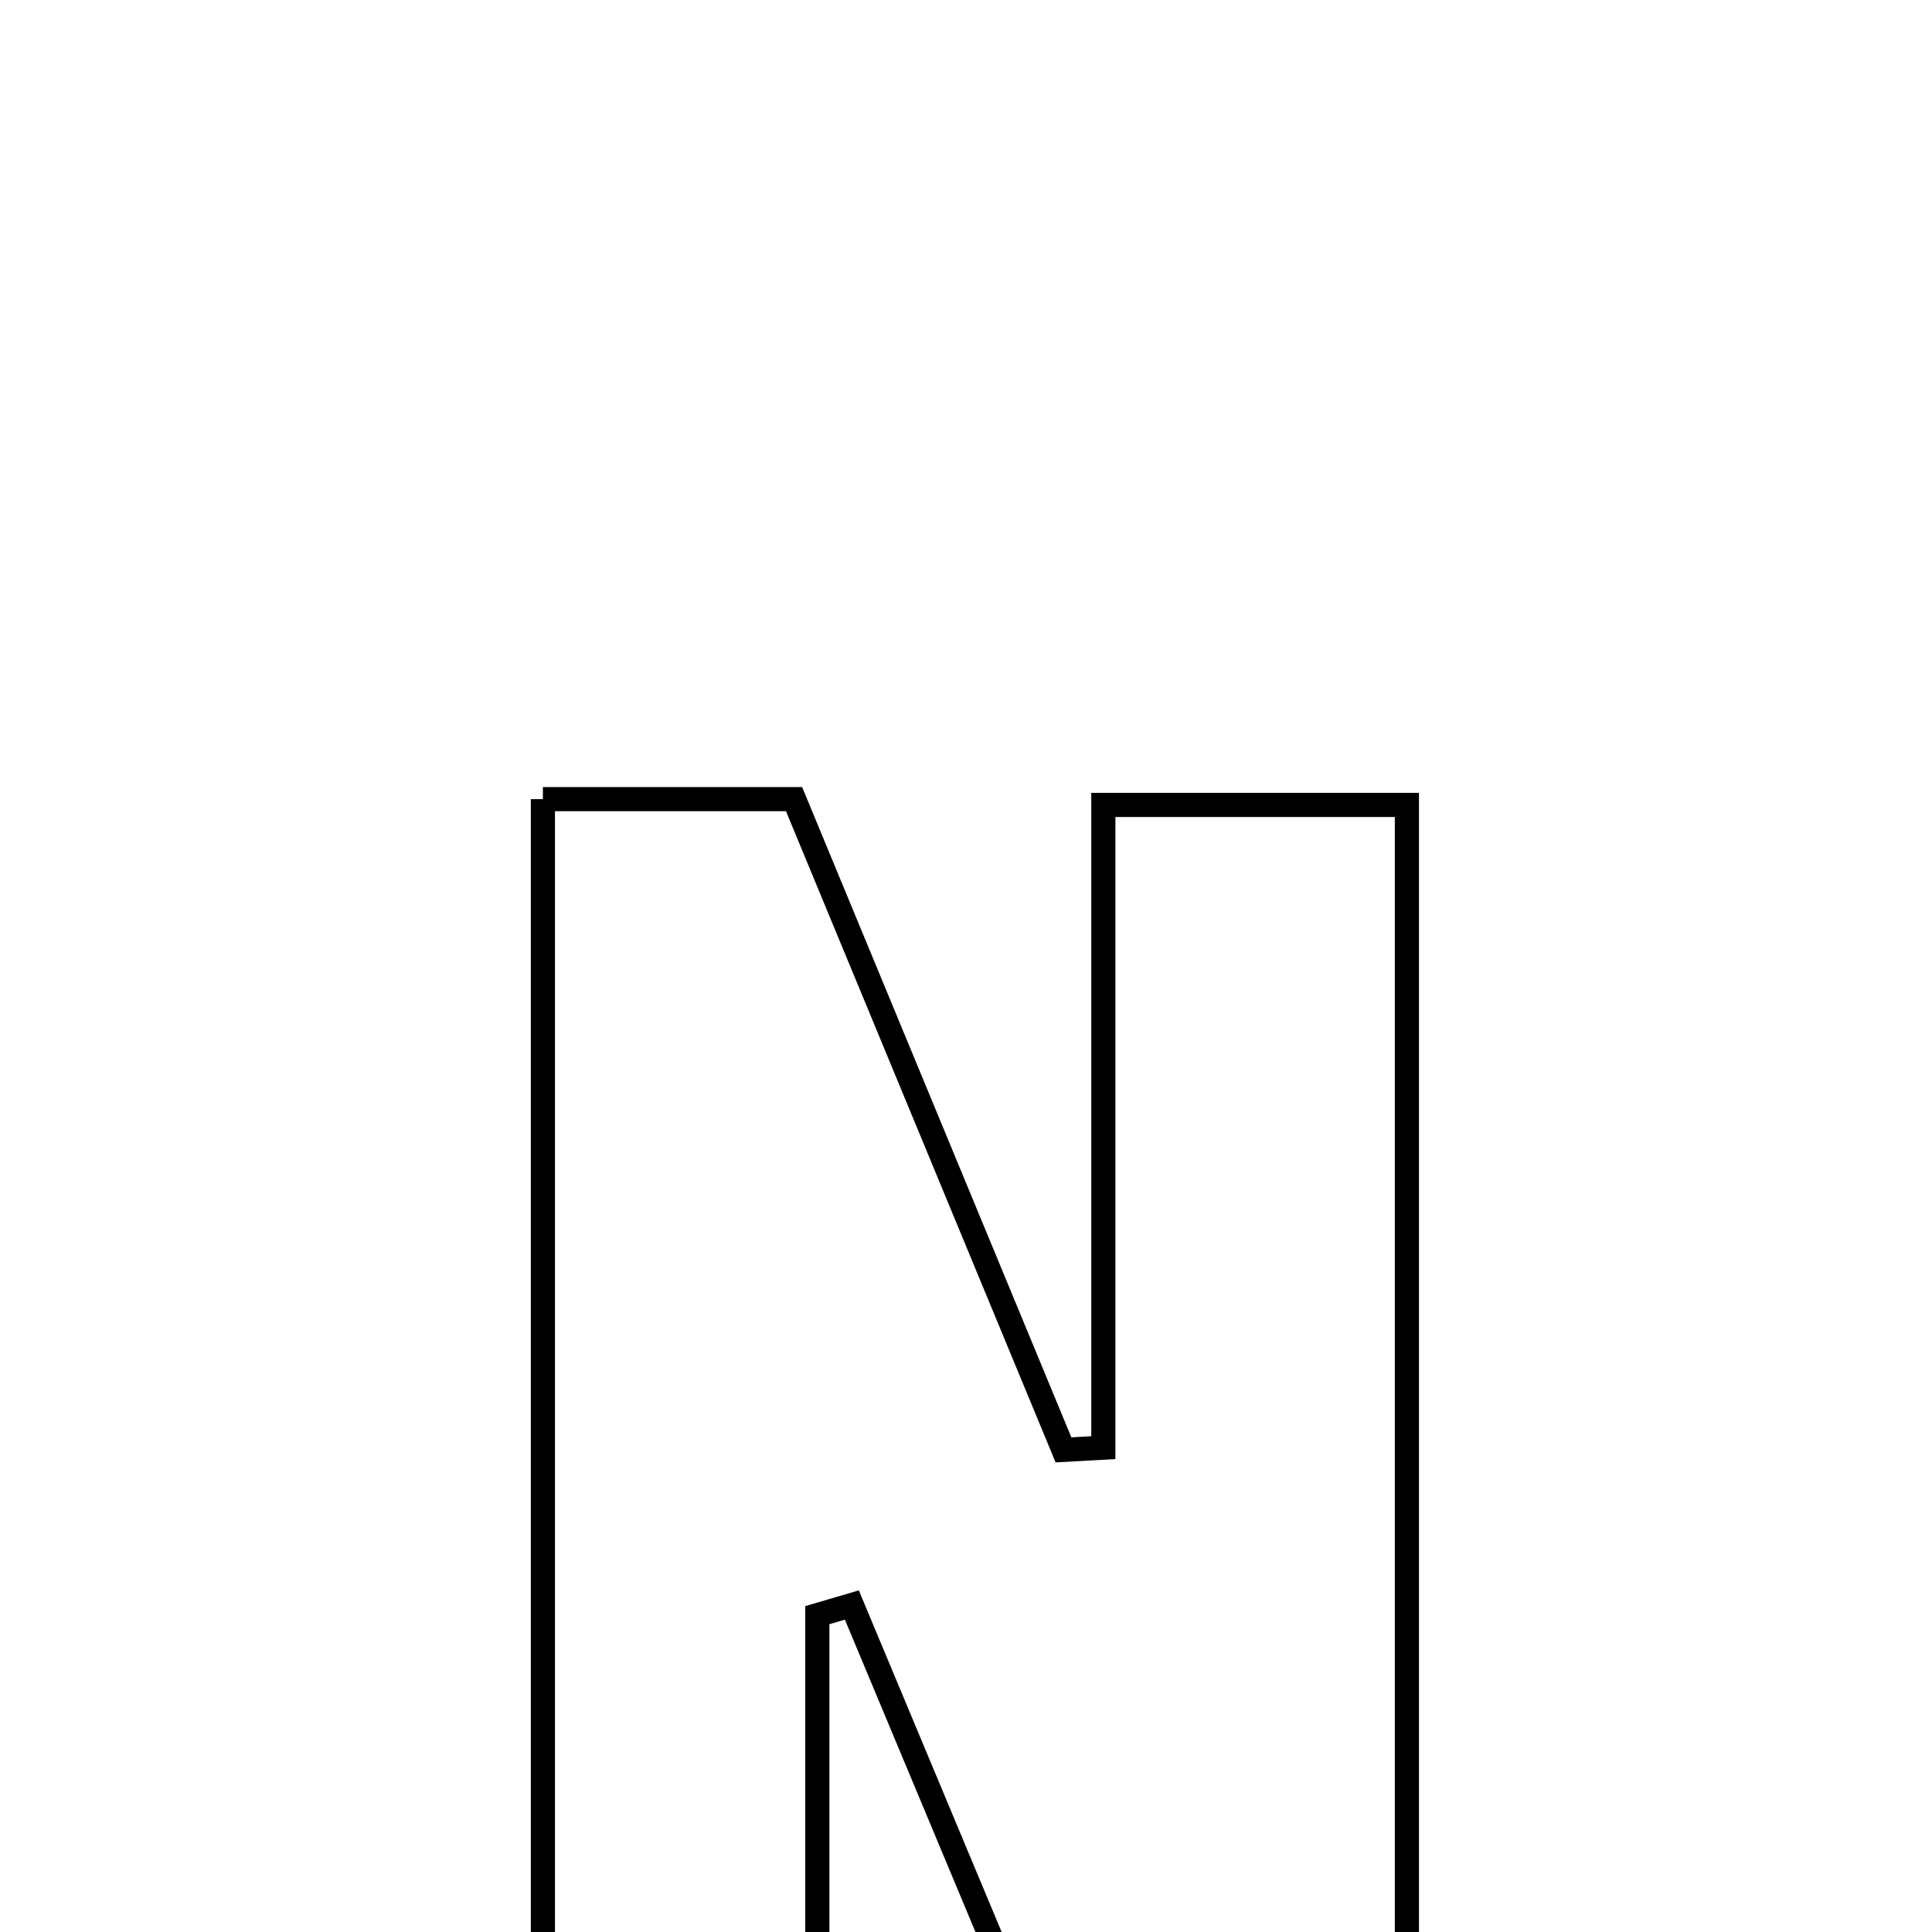<svg xmlns="http://www.w3.org/2000/svg" viewBox="0.0 0.0 24.0 24.0" height="200px" width="200px"><path fill="none" stroke="black" stroke-width=".3" stroke-opacity="1.0"  filling="0" d="M6.744 9.927 C7.764 9.927 8.693 9.927 9.864 9.927 C10.958 12.57 12.084 15.29 13.211 18.011 C13.376 18.002 13.541 17.992 13.706 17.983 C13.706 15.396 13.706 12.81 13.706 9.999 C15.161 9.999 16.238 9.999 17.477 9.999 C17.477 16.327 17.477 22.56 17.477 28.969 C16.467 29.021 15.538 29.069 14.423 29.126 C13.13 26.035 11.856 22.987 10.582 19.938 C10.439 19.98 10.296 20.022 10.153 20.064 C10.153 22.937 10.153 25.811 10.153 28.999 C8.862 28.999 7.922 28.999 6.744 28.999 C6.744 22.671 6.744 16.373 6.744 9.927"></path></svg>